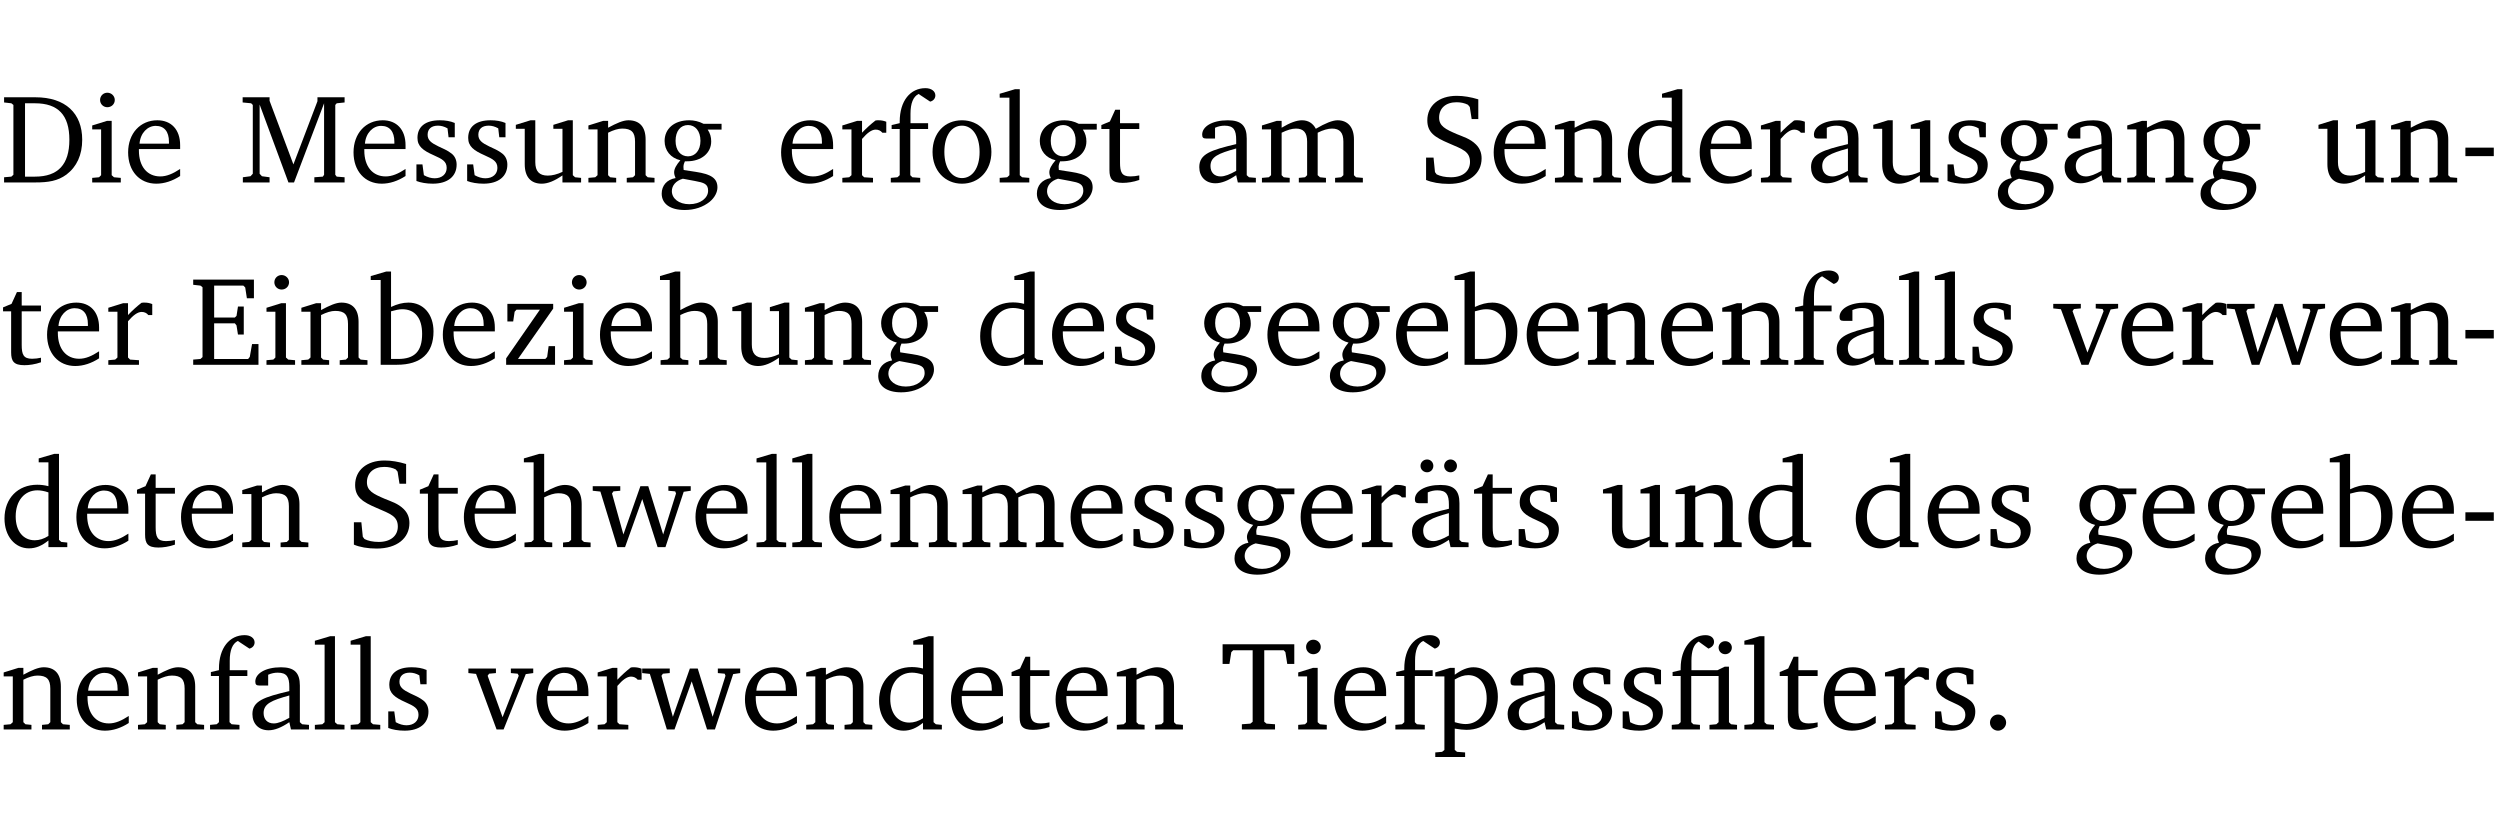 <?xml version="1.0" encoding="UTF-8" standalone="no"?>
<svg
   width="188.508pt"
   height="63.08pt"
   viewBox="0 0 188.508 63.08"
   version="1.2"
   id="svg433"
   sodipodi:docname="ca3698edeec3.pdf"
   xmlns:inkscape="http://www.inkscape.org/namespaces/inkscape"
   xmlns:sodipodi="http://sodipodi.sourceforge.net/DTD/sodipodi-0.dtd"
   xmlns:xlink="http://www.w3.org/1999/xlink"
   xmlns="http://www.w3.org/2000/svg"
   xmlns:svg="http://www.w3.org/2000/svg">
  <sodipodi:namedview
     id="namedview435"
     pagecolor="#ffffff"
     bordercolor="#000000"
     borderopacity="0.25"
     inkscape:showpageshadow="2"
     inkscape:pageopacity="0.0"
     inkscape:pagecheckerboard="0"
     inkscape:deskcolor="#d1d1d1"
     inkscape:document-units="pt" />
  <defs
     id="defs94">
    <g
       id="g92">
      <symbol
         overflow="visible"
         id="glyph0-0">
        <path
           style="stroke:none"
           d=""
           id="path2" />
      </symbol>
      <symbol
         overflow="visible"
         id="glyph0-1">
        <path
           style="stroke:none"
           d="M 2.672,-6.422 H 0.312 v 0.391 l 0.547,0.062 0.156,0.125 v 5.266 L 0.859,-0.438 0.312,-0.391 V 0 h 2.359 c 0.969,0 1.688,-0.109 2.344,-0.594 0.781,-0.594 1.188,-1.484 1.188,-2.625 0,-2 -1.266,-3.203 -3.531,-3.203 z m -0.781,0.453 h 0.75 c 1.75,0 2.594,0.891 2.594,2.75 0,1.859 -0.844,2.781 -2.594,2.781 h -0.75 z m 0,0"
           id="path5" />
      </symbol>
      <symbol
         overflow="visible"
         id="glyph0-2">
        <path
           style="stroke:none"
           d="m 1.469,-6.766 c -0.297,0 -0.547,0.234 -0.547,0.547 0,0.312 0.25,0.547 0.547,0.547 0.312,0 0.562,-0.234 0.562,-0.547 0,-0.297 -0.25,-0.547 -0.562,-0.547 z m -0.031,2.125 -1.109,0.344 V -4 H 1 v 3.453 L 0.844,-0.391 0.328,-0.344 V 0 h 2.156 V -0.344 L 1.969,-0.391 1.797,-0.547 v -4.094 z m 0,0"
           id="path8" />
      </symbol>
      <symbol
         overflow="visible"
         id="glyph0-3">
        <path
           style="stroke:none"
           d="m 4.281,-1.016 c -0.547,0.359 -1.016,0.562 -1.5,0.562 -0.969,0 -1.609,-0.734 -1.609,-1.953 0,-0.031 0,-0.078 0,-0.109 H 4.281 c 0,-0.109 0,-0.203 0,-0.297 0,-1.172 -0.672,-1.875 -1.719,-1.875 -1.281,0 -2.203,0.984 -2.203,2.422 0,1.406 0.859,2.359 2.125,2.359 0.609,0 1.219,-0.203 1.797,-0.578 z M 3.438,-2.922 H 1.219 c 0.062,-0.812 0.609,-1.344 1.219,-1.344 0.641,0 1,0.422 1,1.203 0,0.047 0,0.094 0,0.141 z m 0,0"
           id="path11" />
      </symbol>
      <symbol
         overflow="visible"
         id="glyph0-4">
        <path
           style="stroke:none"
           d="M 0.297,0 H 2.312 V -0.391 L 1.734,-0.469 1.562,-0.656 V -5.875 L 3.734,0 H 4.156 l 2.266,-5.969 v 5.391 L 6.328,-0.438 5.688,-0.391 V 0 H 7.969 V -0.391 L 7.375,-0.438 7.266,-0.578 V -5.844 L 7.375,-5.969 7.969,-6.031 V -6.422 H 5.922 V -6.125 L 4.109,-1.359 2.312,-6.156 V -6.422 H 0.281 v 0.391 l 0.641,0.062 0.125,0.125 v 5.188 L 0.875,-0.469 0.297,-0.391 Z m 0,0"
           id="path14" />
      </symbol>
      <symbol
         overflow="visible"
         id="glyph0-5">
        <path
           style="stroke:none"
           d="M 3.297,-4.484 C 2.969,-4.625 2.594,-4.688 2.172,-4.688 c -1.094,0 -1.688,0.484 -1.688,1.328 0,0.641 0.422,0.953 1.234,1.312 0.625,0.281 0.969,0.453 0.969,0.953 0,0.453 -0.344,0.781 -0.906,0.781 -0.266,0 -0.531,-0.078 -0.812,-0.234 l -0.109,-0.812 H 0.406 v 1.25 c 0.328,0.125 0.75,0.203 1.234,0.203 1.125,0 1.797,-0.547 1.797,-1.438 0,-0.359 -0.141,-0.641 -0.375,-0.828 -0.312,-0.25 -0.672,-0.391 -1,-0.547 C 1.516,-2.984 1.25,-3.188 1.25,-3.594 c 0,-0.438 0.281,-0.688 0.781,-0.688 0.234,0 0.469,0.062 0.719,0.203 l 0.078,0.672 h 0.469 z m 0,0"
           id="path17" />
      </symbol>
      <symbol
         overflow="visible"
         id="glyph0-6">
        <path
           style="stroke:none"
           d="M 1.359,-4.688 0.25,-4.344 v 0.297 H 0.922 V -1.375 c 0,0.969 0.469,1.469 1.281,1.469 0.469,0 0.984,-0.219 1.562,-0.625 V 0 h 1.406 V -0.344 L 4.719,-0.391 4.547,-0.547 V -4.688 H 4.188 l -1.109,0.344 v 0.297 h 0.688 v 3.25 C 3.359,-0.609 3,-0.516 2.656,-0.516 c -0.641,0 -0.938,-0.328 -0.938,-1.016 V -4.688 Z m 0,0"
           id="path20" />
      </symbol>
      <symbol
         overflow="visible"
         id="glyph0-7">
        <path
           style="stroke:none"
           d="M 0.281,0 H 2.375 V -0.344 L 1.922,-0.391 1.766,-0.547 V -3.75 c 0.406,-0.203 0.766,-0.312 1.062,-0.312 0.703,0 0.969,0.281 0.969,0.984 v 2.531 l -0.156,0.156 -0.469,0.047 V 0 h 2.094 V -0.344 L 4.75,-0.391 4.594,-0.547 v -2.688 c 0,-0.969 -0.469,-1.453 -1.297,-1.453 -0.406,0 -0.891,0.219 -1.531,0.562 v -0.516 h -0.375 L 0.281,-4.297 V -4 h 0.688 v 3.453 L 0.797,-0.391 0.281,-0.344 Z m 0,0"
           id="path23" />
      </symbol>
      <symbol
         overflow="visible"
         id="glyph0-8">
        <path
           style="stroke:none"
           d="M 3.531,-4.422 C 3.172,-4.609 2.812,-4.688 2.453,-4.688 c -1.141,0 -1.859,0.641 -1.859,1.562 0,0.719 0.453,1.281 1.188,1.453 -0.312,0.359 -0.469,0.656 -0.469,0.906 0,0.156 0.047,0.297 0.109,0.438 C 0.766,-0.219 0.375,0.234 0.375,0.844 0.375,1.609 1.016,2.078 2.109,2.078 2.844,2.078 3.5,1.859 4,1.453 4.375,1.141 4.578,0.734 4.578,0.375 c 0,-0.703 -0.5,-1 -1.625,-1.172 L 2.031,-0.938 c 0,-0.109 -0.016,-0.188 -0.016,-0.234 0,-0.141 0.047,-0.297 0.109,-0.422 0.062,0 0.109,0 0.156,0 1.109,0 1.828,-0.641 1.828,-1.5 0,-0.328 -0.078,-0.609 -0.266,-0.891 h 1.047 v -0.438 z m -1.172,0.094 c 0.547,0 0.938,0.453 0.938,1.188 0,0.719 -0.391,1.172 -0.938,1.172 -0.562,0 -0.938,-0.453 -0.938,-1.172 0,-0.734 0.375,-1.188 0.938,-1.188 z M 1.969,-0.281 2.891,-0.109 C 3.562,0.016 3.875,0.109 3.875,0.625 c 0,0.547 -0.578,1.016 -1.422,1.016 -0.797,0 -1.312,-0.438 -1.312,-0.984 0,-0.422 0.297,-0.781 0.828,-0.938 z m 0,0"
           id="path26" />
      </symbol>
      <symbol
         overflow="visible"
         id="glyph0-9">
        <path
           style="stroke:none"
           d="m 0.281,0 h 2.312 V -0.344 L 1.922,-0.391 1.766,-0.547 V -3.281 c 0.391,-0.453 0.719,-0.703 1.031,-0.703 0.203,0 0.375,0.078 0.5,0.234 H 3.594 V -4.578 C 3.391,-4.656 3.219,-4.688 3.016,-4.688 c -0.078,0 -0.156,0 -0.234,0.016 C 2.438,-4.406 2.094,-4.094 1.766,-3.75 v -0.891 h -0.375 L 0.281,-4.297 V -4 h 0.688 v 3.453 L 0.797,-0.391 0.281,-0.344 Z m 0,0"
           id="path29" />
      </symbol>
      <symbol
         overflow="visible"
         id="glyph0-10">
        <path
           style="stroke:none"
           d="M 0.281,0 H 2.5 V -0.344 L 1.906,-0.391 1.75,-0.547 V -4.031 h 1.344 v -0.438 H 1.766 v -0.703 c 0,-0.797 0.203,-1.297 0.609,-1.5 L 3.25,-6.094 c 0.25,-0.062 0.391,-0.25 0.391,-0.469 0,-0.312 -0.297,-0.547 -0.75,-0.547 -1.125,0 -1.938,0.938 -1.938,2.531 0,0.031 0,0.062 0,0.109 L 0.344,-4.328 v 0.297 h 0.609 v 3.484 l -0.172,0.156 -0.5,0.047 z m 0,0"
           id="path32" />
      </symbol>
      <symbol
         overflow="visible"
         id="glyph0-11">
        <path
           style="stroke:none"
           d="m 2.578,-4.688 c -1.297,0 -2.219,0.953 -2.219,2.391 0,1.406 0.938,2.391 2.219,2.391 1.281,0 2.219,-0.984 2.219,-2.391 0,-1.422 -0.938,-2.391 -2.219,-2.391 z m 0,0.406 c 0.766,0 1.328,0.75 1.328,1.984 0,1.234 -0.562,1.969 -1.328,1.969 -0.766,0 -1.328,-0.75 -1.328,-1.969 0,-1.25 0.547,-1.984 1.328,-1.984 z m 0,0"
           id="path35" />
      </symbol>
      <symbol
         overflow="visible"
         id="glyph0-12">
        <path
           style="stroke:none"
           d="M 0.266,0 H 2.5 V -0.344 L 1.953,-0.391 1.781,-0.547 V -7.031 H 1.422 l -1.156,0.344 v 0.297 H 1 v 5.844 l -0.172,0.156 -0.562,0.047 z m 0,0"
           id="path38" />
      </symbol>
      <symbol
         overflow="visible"
         id="glyph0-13">
        <path
           style="stroke:none"
           d="m 0.844,-4.031 v 3.094 c 0,0.672 0.203,0.969 1,0.969 0.359,0 0.797,-0.062 1.25,-0.219 v -0.344 c -0.219,0.047 -0.438,0.078 -0.672,0.078 -0.656,0 -0.781,-0.328 -0.781,-1.047 V -4.031 H 3.094 v -0.438 H 1.641 V -5.484 H 1.281 L 0.875,-4.594 0.234,-4.328 v 0.297 z m 0,0"
           id="path41" />
      </symbol>
      <symbol
         overflow="visible"
         id="glyph0-14">
        <path
           style="stroke:none"
           d="M 3.188,-0.547 3.312,0 H 4.672 V -0.344 L 4.156,-0.391 3.984,-0.547 V -3.312 c 0,-0.969 -0.422,-1.375 -1.422,-1.375 -1.203,0 -1.938,0.484 -1.938,1.078 0,0.219 0.078,0.297 0.297,0.297 H 1.594 V -4.125 c 0.25,-0.109 0.484,-0.156 0.719,-0.156 0.688,0 0.875,0.328 0.875,1.078 v 0.312 C 1.281,-2.438 0.406,-2.156 0.406,-1.156 c 0,0.719 0.469,1.219 1.219,1.219 0.453,0 0.969,-0.203 1.562,-0.609 z m 0,-0.328 C 2.719,-0.609 2.328,-0.453 2.016,-0.453 1.531,-0.453 1.25,-0.766 1.25,-1.234 1.25,-1.938 1.844,-2.188 3.188,-2.562 Z m 0,0"
           id="path44" />
      </symbol>
      <symbol
         overflow="visible"
         id="glyph0-15">
        <path
           style="stroke:none"
           d="M 4.344,-4.047 C 4.125,-4.469 3.766,-4.688 3.297,-4.688 c -0.406,0 -0.906,0.188 -1.531,0.562 v -0.516 h -0.375 L 0.281,-4.297 V -4 h 0.688 v 3.453 L 0.797,-0.391 0.281,-0.344 V 0 H 2.375 V -0.344 L 1.922,-0.391 1.766,-0.547 V -3.75 C 2.188,-3.953 2.531,-4.062 2.844,-4.062 c 0.578,0 0.844,0.312 0.844,0.984 v 2.531 L 3.531,-0.391 3.062,-0.344 V 0 H 5.109 V -0.344 L 4.656,-0.391 4.484,-0.547 V -3.75 c 0.406,-0.203 0.781,-0.312 1.078,-0.312 0.594,0 0.859,0.312 0.859,0.984 v 2.531 L 6.25,-0.391 5.797,-0.344 V 0 h 2.094 V -0.344 L 7.375,-0.391 7.219,-0.547 v -2.688 c 0,-0.953 -0.484,-1.453 -1.234,-1.453 -0.375,0 -0.922,0.219 -1.641,0.641 z m 0,0"
           id="path47" />
      </symbol>
      <symbol
         overflow="visible"
         id="glyph0-16">
        <path
           style="stroke:none"
           d="m 0.578,-0.188 c 0.438,0.188 1.031,0.297 1.719,0.297 1.531,0 2.469,-0.781 2.469,-1.922 0,-0.422 -0.141,-0.766 -0.422,-1.047 -0.438,-0.438 -0.953,-0.578 -1.438,-0.781 -0.875,-0.375 -1.344,-0.609 -1.344,-1.25 0,-0.703 0.5,-1.156 1.312,-1.156 0.328,0 0.609,0.062 0.859,0.188 L 3.875,-5.688 4.016,-4.781 h 0.5 V -6.266 C 3.953,-6.438 3.406,-6.531 2.891,-6.531 c -1.359,0 -2.219,0.75 -2.219,1.844 0,0.922 0.562,1.281 1.625,1.734 1.047,0.453 1.594,0.625 1.594,1.406 0,0.672 -0.516,1.156 -1.438,1.156 -0.438,0 -0.797,-0.078 -1.078,-0.219 L 1.25,-0.781 1.141,-1.875 h -0.562 z m 0,0"
           id="path50" />
      </symbol>
      <symbol
         overflow="visible"
         id="glyph0-17">
        <path
           style="stroke:none"
           d="M 3.656,-6.391 V -4.594 C 3.359,-4.672 3.078,-4.703 2.812,-4.703 c -1.453,0 -2.469,1.016 -2.469,2.547 0,1.344 0.797,2.25 1.844,2.25 0.531,0 0.984,-0.203 1.469,-0.594 V 0 H 5.078 V -0.344 L 4.625,-0.391 4.453,-0.547 V -7.031 H 4.094 L 2.922,-6.688 v 0.297 z m 0,5.547 C 3.312,-0.625 2.969,-0.516 2.625,-0.516 c -0.859,0 -1.438,-0.672 -1.438,-1.797 0,-1.203 0.672,-1.969 1.641,-1.969 0.219,0 0.516,0.047 0.828,0.156 z m 0,0"
           id="path53" />
      </symbol>
      <symbol
         overflow="visible"
         id="glyph0-18">
        <path
           style="stroke:none"
           d="m 0.453,-2.625 v 0.641 H 2.594 V -2.625 Z m 0,0"
           id="path56" />
      </symbol>
      <symbol
         overflow="visible"
         id="glyph0-19">
        <path
           style="stroke:none"
           d="M 0.312,0 H 5.234 V -1.562 H 4.75 l -0.172,0.969 -0.125,0.156 h -2.562 V -3.125 h 1.562 l 0.125,0.156 0.109,0.688 H 4.125 V -4.391 H 3.688 l -0.109,0.703 -0.125,0.125 h -1.562 V -5.969 H 4.094 l 0.141,0.141 0.125,0.812 h 0.531 v -1.406 H 0.312 v 0.391 l 0.547,0.062 0.156,0.125 v 5.266 L 0.859,-0.438 0.312,-0.391 Z m 0,0"
           id="path59" />
      </symbol>
      <symbol
         overflow="visible"
         id="glyph0-20">
        <path
           style="stroke:none"
           d="M 1.25,-7.031 0.078,-6.688 v 0.297 h 0.75 V 0 h 1.219 C 3.875,0 4.812,-0.875 4.812,-2.516 4.812,-3.812 4.047,-4.688 2.922,-4.688 c -0.422,0 -0.844,0.109 -1.312,0.328 V -7.031 Z M 1.609,-0.438 V -4.031 C 1.938,-4.125 2.219,-4.188 2.453,-4.188 c 0.953,0 1.5,0.656 1.5,1.859 0,1.312 -0.562,1.891 -1.812,1.891 -0.047,0 -0.234,0 -0.531,0 z m 0,0"
           id="path62" />
      </symbol>
      <symbol
         overflow="visible"
         id="glyph0-21">
        <path
           style="stroke:none"
           d="M 0.438,0 H 4.125 V -1.406 H 3.641 L 3.531,-0.594 3.391,-0.438 h -2.062 l 2.656,-3.797 V -4.594 H 0.531 v 1.328 h 0.438 L 1.078,-4 1.219,-4.156 H 2.984 L 0.438,-0.484 Z m 0,0"
           id="path65" />
      </symbol>
      <symbol
         overflow="visible"
         id="glyph0-22">
        <path
           style="stroke:none"
           d="M 1.344,-7.031 0.188,-6.688 v 0.297 h 0.734 v 5.844 L 0.75,-0.391 0.234,-0.344 V 0 h 2.094 V -0.344 L 1.891,-0.391 1.719,-0.547 V -3.75 c 0.406,-0.203 0.766,-0.312 1.062,-0.312 0.703,0 0.969,0.281 0.969,0.984 v 2.531 l -0.172,0.156 -0.438,0.047 V 0 H 5.219 v -0.344 l -0.5,-0.047 -0.172,-0.156 v -2.688 c 0,-0.969 -0.453,-1.453 -1.281,-1.453 -0.422,0 -0.906,0.219 -1.547,0.562 v -2.906 z m 0,0"
           id="path68" />
      </symbol>
      <symbol
         overflow="visible"
         id="glyph0-23">
        <path
           style="stroke:none"
           d="M -0.047,-4.594 V -4.25 L 0.531,-4.188 2.078,0 h 0.531 L 4.281,-4.172 4.844,-4.25 V -4.594 H 3.156 V -4.25 l 0.516,0.047 0.078,0.156 -1.219,3.125 -1.125,-3.125 0.109,-0.156 L 2.031,-4.25 v -0.344 z m 0,0"
           id="path71" />
      </symbol>
      <symbol
         overflow="visible"
         id="glyph0-24">
        <path
           style="stroke:none"
           d="M -0.016,-4.594 V -4.25 L 0.562,-4.188 1.844,0 H 2.422 L 3.719,-3.625 4.875,0 H 5.469 L 6.844,-4.172 7.375,-4.25 V -4.594 H 5.688 V -4.25 l 0.516,0.047 0.062,0.156 -0.969,3.094 -1.125,-3.641 H 3.578 L 2.297,-0.953 1.438,-4.047 1.547,-4.203 2.062,-4.25 v -0.344 z m 0,0"
           id="path74" />
      </symbol>
      <symbol
         overflow="visible"
         id="glyph0-25">
        <path
           style="stroke:none"
           d="M 3.188,-0.547 3.312,0 H 4.672 V -0.344 L 4.156,-0.391 3.984,-0.547 V -3.312 c 0,-0.969 -0.422,-1.375 -1.422,-1.375 -1.203,0 -1.938,0.484 -1.938,1.078 0,0.219 0.078,0.297 0.297,0.297 H 1.594 V -4.125 c 0.25,-0.109 0.484,-0.156 0.719,-0.156 0.688,0 0.875,0.328 0.875,1.078 v 0.312 C 1.281,-2.438 0.406,-2.156 0.406,-1.156 c 0,0.719 0.469,1.219 1.219,1.219 0.453,0 0.969,-0.203 1.562,-0.609 z m 0,-0.328 C 2.719,-0.609 2.328,-0.453 2.016,-0.453 1.531,-0.453 1.25,-0.766 1.25,-1.234 1.25,-1.938 1.844,-2.188 3.188,-2.562 Z M 1.547,-6.609 c -0.281,0 -0.5,0.219 -0.5,0.484 0,0.266 0.219,0.484 0.5,0.484 0.266,0 0.469,-0.219 0.469,-0.484 0,-0.266 -0.203,-0.484 -0.469,-0.484 z m 1.766,0 c -0.266,0 -0.484,0.219 -0.484,0.484 0,0.266 0.219,0.484 0.484,0.484 0.266,0 0.484,-0.219 0.484,-0.484 0,-0.266 -0.219,-0.484 -0.484,-0.484 z m 0,0"
           id="path77" />
      </symbol>
      <symbol
         overflow="visible"
         id="glyph0-26">
        <path
           style="stroke:none"
           d="M 0.156,-6.422 V -4.938 H 0.672 L 0.812,-5.828 0.953,-5.969 h 1.469 v 5.391 L 2.25,-0.438 1.609,-0.391 V 0 h 2.5 V -0.391 L 3.469,-0.438 3.297,-0.578 V -5.969 h 1.469 l 0.125,0.141 L 5.031,-4.938 H 5.562 v -1.484 z m 0,0"
           id="path80" />
      </symbol>
      <symbol
         overflow="visible"
         id="glyph0-27">
        <path
           style="stroke:none"
           d="m 0.219,2.078 h 2.25 V 1.734 L 1.859,1.688 1.688,1.547 V -0.062 C 2.047,0 2.344,0.031 2.578,0.031 4,0.031 4.938,-0.953 4.938,-2.453 4.938,-3.797 4.156,-4.688 3.094,-4.688 2.656,-4.688 2.203,-4.5 1.688,-4.125 V -4.641 H 1.328 L 0.219,-4.297 V -4 h 0.688 V 1.547 L 0.734,1.688 0.219,1.734 Z m 1.469,-2.625 v -3.219 c 0.375,-0.219 0.688,-0.328 1.016,-0.328 0.828,0 1.391,0.656 1.391,1.766 0,1.172 -0.656,1.922 -1.594,1.922 -0.219,0 -0.484,-0.047 -0.812,-0.141 z m 0,0"
           id="path83" />
      </symbol>
      <symbol
         overflow="visible"
         id="glyph0-28">
        <path
           style="stroke:none"
           d="M 3.047,-6.094 C 3.328,-6.203 3.469,-6.375 3.469,-6.609 c 0,-0.297 -0.25,-0.5 -0.641,-0.5 -1.016,0 -1.875,0.953 -1.875,2.484 0,0.047 0,0.109 0,0.156 L 0.344,-4.328 v 0.297 h 0.609 v 3.484 l -0.172,0.156 -0.5,0.047 V 0 h 2.125 v -0.344 l -0.5,-0.047 L 1.75,-0.547 V -4.031 h 2.062 v 3.484 L 3.641,-0.391 3.125,-0.344 V 0 H 5.203 V -0.344 L 4.75,-0.391 4.594,-0.547 v -4.188 H 4.281 L 3.734,-4.469 h -1.969 v -0.703 c 0,-0.766 0.172,-1.25 0.547,-1.453 z M 3.812,-6.172 c 0,0.281 0.219,0.5 0.5,0.5 0.281,0 0.5,-0.219 0.5,-0.5 0,-0.266 -0.219,-0.484 -0.5,-0.484 -0.281,0 -0.5,0.219 -0.5,0.484 z m 0,0"
           id="path86" />
      </symbol>
      <symbol
         overflow="visible"
         id="glyph0-29">
        <path
           style="stroke:none"
           d="M 1.328,-1.125 C 1,-1.125 0.719,-0.859 0.719,-0.516 0.719,-0.172 1,0.094 1.328,0.094 1.656,0.094 1.938,-0.188 1.938,-0.516 1.938,-0.859 1.656,-1.125 1.328,-1.125 Z m 0,0"
           id="path89" />
      </symbol>
    </g>
  </defs>
  <g
     id="surface1"
     transform="translate(-40.398,-104.995)">
    <path
       style="fill:none;stroke:#000000;stroke-width:0.01;stroke-linecap:butt;stroke-linejoin:miter;stroke-miterlimit:10;stroke-opacity:0.01"
       d="M -5.625e-4,-0.001 H 188.507"
       transform="matrix(1,0,0,-1,40.399,104.999)"
       id="path96" />
    <g
       style="fill:#000000;fill-opacity:1"
       id="g104">
      <use
         xlink:href="#glyph0-1"
         x="40.394"
         y="118.752"
         id="use98" />
      <use
         xlink:href="#glyph0-2"
         x="47.022"
         y="118.752"
         id="use100" />
      <use
         xlink:href="#glyph0-3"
         x="49.7"
         y="118.752"
         id="use102" />
    </g>
    <g
       style="fill:#000000;fill-opacity:1"
       id="g120">
      <use
         xlink:href="#glyph0-4"
         x="58.413"
         y="118.752"
         id="use106" />
      <use
         xlink:href="#glyph0-3"
         x="66.696"
         y="118.752"
         id="use108" />
      <use
         xlink:href="#glyph0-5"
         x="71.392"
         y="118.752"
         id="use110" />
      <use
         xlink:href="#glyph0-5"
         x="75.217"
         y="118.752"
         id="use112" />
      <use
         xlink:href="#glyph0-6"
         x="79.043"
         y="118.752"
         id="use114" />
      <use
         xlink:href="#glyph0-7"
         x="84.485"
         y="118.752"
         id="use116" />
      <use
         xlink:href="#glyph0-8"
         x="89.917"
         y="118.752"
         id="use118" />
    </g>
    <g
       style="fill:#000000;fill-opacity:1"
       id="g136">
      <use
         xlink:href="#glyph0-3"
         x="98.936"
         y="118.752"
         id="use122" />
      <use
         xlink:href="#glyph0-9"
         x="103.632"
         y="118.752"
         id="use124" />
      <use
         xlink:href="#glyph0-10"
         x="107.286"
         y="118.752"
         id="use126" />
      <use
         xlink:href="#glyph0-11"
         x="110.356"
         y="118.752"
         id="use128" />
      <use
         xlink:href="#glyph0-12"
         x="115.511"
         y="118.752"
         id="use130" />
      <use
         xlink:href="#glyph0-8"
         x="118.208"
         y="118.752"
         id="use132" />
      <use
         xlink:href="#glyph0-13"
         x="123.21"
         y="118.752"
         id="use134" />
    </g>
    <g
       style="fill:#000000;fill-opacity:1"
       id="g142">
      <use
         xlink:href="#glyph0-14"
         x="130.422"
         y="118.752"
         id="use138" />
      <use
         xlink:href="#glyph0-15"
         x="135.271"
         y="118.752"
         id="use140" />
    </g>
    <g
       style="fill:#000000;fill-opacity:1"
       id="g170">
      <use
         xlink:href="#glyph0-16"
         x="147.35"
         y="118.752"
         id="use144" />
      <use
         xlink:href="#glyph0-3"
         x="152.668"
         y="118.752"
         id="use146" />
      <use
         xlink:href="#glyph0-7"
         x="157.364"
         y="118.752"
         id="use148" />
      <use
         xlink:href="#glyph0-17"
         x="162.797"
         y="118.752"
         id="use150" />
      <use
         xlink:href="#glyph0-3"
         x="168.2"
         y="118.752"
         id="use152" />
      <use
         xlink:href="#glyph0-9"
         x="172.896"
         y="118.752"
         id="use154" />
      <use
         xlink:href="#glyph0-14"
         x="176.55"
         y="118.752"
         id="use156" />
      <use
         xlink:href="#glyph0-6"
         x="181.399"
         y="118.752"
         id="use158" />
      <use
         xlink:href="#glyph0-5"
         x="186.841"
         y="118.752"
         id="use160" />
      <use
         xlink:href="#glyph0-8"
         x="190.667"
         y="118.752"
         id="use162" />
      <use
         xlink:href="#glyph0-14"
         x="195.669"
         y="118.752"
         id="use164" />
      <use
         xlink:href="#glyph0-7"
         x="200.518"
         y="118.752"
         id="use166" />
      <use
         xlink:href="#glyph0-8"
         x="205.95"
         y="118.752"
         id="use168" />
    </g>
    <g
       style="fill:#000000;fill-opacity:1"
       id="g178">
      <use
         xlink:href="#glyph0-6"
         x="214.969"
         y="118.752"
         id="use172" />
      <use
         xlink:href="#glyph0-7"
         x="220.411"
         y="118.752"
         id="use174" />
      <use
         xlink:href="#glyph0-18"
         x="225.844"
         y="118.752"
         id="use176" />
    </g>
    <g
       style="fill:#000000;fill-opacity:1"
       id="g186">
      <use
         xlink:href="#glyph0-13"
         x="40.394"
         y="132.5"
         id="use180" />
      <use
         xlink:href="#glyph0-3"
         x="43.588"
         y="132.5"
         id="use182" />
      <use
         xlink:href="#glyph0-9"
         x="48.284"
         y="132.5"
         id="use184" />
    </g>
    <g
       style="fill:#000000;fill-opacity:1"
       id="g212">
      <use
         xlink:href="#glyph0-19"
         x="54.654"
         y="132.5"
         id="use188" />
      <use
         xlink:href="#glyph0-2"
         x="60.163"
         y="132.5"
         id="use190" />
      <use
         xlink:href="#glyph0-7"
         x="62.841"
         y="132.5"
         id="use192" />
      <use
         xlink:href="#glyph0-20"
         x="68.274"
         y="132.5"
         id="use194" />
      <use
         xlink:href="#glyph0-3"
         x="73.429"
         y="132.5"
         id="use196" />
      <use
         xlink:href="#glyph0-21"
         x="78.125"
         y="132.5"
         id="use198" />
      <use
         xlink:href="#glyph0-2"
         x="82.601"
         y="132.5"
         id="use200" />
      <use
         xlink:href="#glyph0-3"
         x="85.279"
         y="132.5"
         id="use202" />
      <use
         xlink:href="#glyph0-22"
         x="89.975"
         y="132.5"
         id="use204" />
      <use
         xlink:href="#glyph0-6"
         x="95.369"
         y="132.5"
         id="use206" />
      <use
         xlink:href="#glyph0-7"
         x="100.811"
         y="132.5"
         id="use208" />
      <use
         xlink:href="#glyph0-8"
         x="106.244"
         y="132.5"
         id="use210" />
    </g>
    <g
       style="fill:#000000;fill-opacity:1"
       id="g220">
      <use
         xlink:href="#glyph0-17"
         x="113.962"
         y="132.5"
         id="use214" />
      <use
         xlink:href="#glyph0-3"
         x="119.366"
         y="132.5"
         id="use216" />
      <use
         xlink:href="#glyph0-5"
         x="124.062"
         y="132.5"
         id="use218" />
    </g>
    <g
       style="fill:#000000;fill-opacity:1"
       id="g250">
      <use
         xlink:href="#glyph0-8"
         x="130.604"
         y="132.5"
         id="use222" />
      <use
         xlink:href="#glyph0-3"
         x="135.606"
         y="132.5"
         id="use224" />
      <use
         xlink:href="#glyph0-8"
         x="140.302"
         y="132.5"
         id="use226" />
      <use
         xlink:href="#glyph0-3"
         x="145.304"
         y="132.5"
         id="use228" />
      <use
         xlink:href="#glyph0-20"
         x="150"
         y="132.5"
         id="use230" />
      <use
         xlink:href="#glyph0-3"
         x="155.155"
         y="132.5"
         id="use232" />
      <use
         xlink:href="#glyph0-7"
         x="159.851"
         y="132.5"
         id="use234" />
      <use
         xlink:href="#glyph0-3"
         x="165.283"
         y="132.5"
         id="use236" />
      <use
         xlink:href="#glyph0-7"
         x="169.979"
         y="132.5"
         id="use238" />
      <use
         xlink:href="#glyph0-10"
         x="175.412"
         y="132.5"
         id="use240" />
      <use
         xlink:href="#glyph0-14"
         x="178.482"
         y="132.5"
         id="use242" />
      <use
         xlink:href="#glyph0-12"
         x="183.331"
         y="132.5"
         id="use244" />
      <use
         xlink:href="#glyph0-12"
         x="186.028"
         y="132.5"
         id="use246" />
      <use
         xlink:href="#glyph0-5"
         x="188.725"
         y="132.5"
         id="use248" />
    </g>
    <g
       style="fill:#000000;fill-opacity:1"
       id="g266">
      <use
         xlink:href="#glyph0-23"
         x="195.267"
         y="132.5"
         id="use252" />
      <use
         xlink:href="#glyph0-3"
         x="199.992"
         y="132.5"
         id="use254" />
      <use
         xlink:href="#glyph0-9"
         x="204.688"
         y="132.5"
         id="use256" />
      <use
         xlink:href="#glyph0-24"
         x="208.341"
         y="132.5"
         id="use258" />
      <use
         xlink:href="#glyph0-3"
         x="215.715"
         y="132.5"
         id="use260" />
      <use
         xlink:href="#glyph0-7"
         x="220.411"
         y="132.5"
         id="use262" />
      <use
         xlink:href="#glyph0-18"
         x="225.844"
         y="132.5"
         id="use264" />
    </g>
    <g
       style="fill:#000000;fill-opacity:1"
       id="g278">
      <use
         xlink:href="#glyph0-17"
         x="40.394"
         y="146.249"
         id="use268" />
      <use
         xlink:href="#glyph0-3"
         x="45.798"
         y="146.249"
         id="use270" />
      <use
         xlink:href="#glyph0-13"
         x="50.494"
         y="146.249"
         id="use272" />
      <use
         xlink:href="#glyph0-3"
         x="53.688"
         y="146.249"
         id="use274" />
      <use
         xlink:href="#glyph0-7"
         x="58.384"
         y="146.249"
         id="use276" />
    </g>
    <g
       style="fill:#000000;fill-opacity:1"
       id="g320">
      <use
         xlink:href="#glyph0-16"
         x="66.504"
         y="146.249"
         id="use280" />
      <use
         xlink:href="#glyph0-13"
         x="71.822"
         y="146.249"
         id="use282" />
      <use
         xlink:href="#glyph0-3"
         x="75.016"
         y="146.249"
         id="use284" />
      <use
         xlink:href="#glyph0-22"
         x="79.712"
         y="146.249"
         id="use286" />
      <use
         xlink:href="#glyph0-24"
         x="85.107"
         y="146.249"
         id="use288" />
      <use
         xlink:href="#glyph0-3"
         x="92.481"
         y="146.249"
         id="use290" />
      <use
         xlink:href="#glyph0-12"
         x="97.177"
         y="146.249"
         id="use292" />
      <use
         xlink:href="#glyph0-12"
         x="99.874"
         y="146.249"
         id="use294" />
      <use
         xlink:href="#glyph0-3"
         x="102.571"
         y="146.249"
         id="use296" />
      <use
         xlink:href="#glyph0-7"
         x="107.267"
         y="146.249"
         id="use298" />
      <use
         xlink:href="#glyph0-15"
         x="112.699"
         y="146.249"
         id="use300" />
      <use
         xlink:href="#glyph0-3"
         x="120.762"
         y="146.249"
         id="use302" />
      <use
         xlink:href="#glyph0-5"
         x="125.458"
         y="146.249"
         id="use304" />
      <use
         xlink:href="#glyph0-5"
         x="129.284"
         y="146.249"
         id="use306" />
      <use
         xlink:href="#glyph0-8"
         x="133.109"
         y="146.249"
         id="use308" />
      <use
         xlink:href="#glyph0-3"
         x="138.111"
         y="146.249"
         id="use310" />
      <use
         xlink:href="#glyph0-9"
         x="142.807"
         y="146.249"
         id="use312" />
      <use
         xlink:href="#glyph0-25"
         x="146.461"
         y="146.249"
         id="use314" />
      <use
         xlink:href="#glyph0-13"
         x="151.31"
         y="146.249"
         id="use316" />
      <use
         xlink:href="#glyph0-5"
         x="154.504"
         y="146.249"
         id="use318" />
    </g>
    <g
       style="fill:#000000;fill-opacity:1"
       id="g328">
      <use
         xlink:href="#glyph0-6"
         x="161.018"
         y="146.249"
         id="use322" />
      <use
         xlink:href="#glyph0-7"
         x="166.46"
         y="146.249"
         id="use324" />
      <use
         xlink:href="#glyph0-17"
         x="171.892"
         y="146.249"
         id="use326" />
    </g>
    <g
       style="fill:#000000;fill-opacity:1"
       id="g336">
      <use
         xlink:href="#glyph0-17"
         x="179.984"
         y="146.249"
         id="use330" />
      <use
         xlink:href="#glyph0-3"
         x="185.387"
         y="146.249"
         id="use332" />
      <use
         xlink:href="#glyph0-5"
         x="190.083"
         y="146.249"
         id="use334" />
    </g>
    <g
       style="fill:#000000;fill-opacity:1"
       id="g352">
      <use
         xlink:href="#glyph0-8"
         x="196.597"
         y="146.249"
         id="use338" />
      <use
         xlink:href="#glyph0-3"
         x="201.599"
         y="146.249"
         id="use340" />
      <use
         xlink:href="#glyph0-8"
         x="206.295"
         y="146.249"
         id="use342" />
      <use
         xlink:href="#glyph0-3"
         x="211.297"
         y="146.249"
         id="use344" />
      <use
         xlink:href="#glyph0-20"
         x="215.993"
         y="146.249"
         id="use346" />
      <use
         xlink:href="#glyph0-3"
         x="221.148"
         y="146.249"
         id="use348" />
      <use
         xlink:href="#glyph0-18"
         x="225.844"
         y="146.249"
         id="use350" />
    </g>
    <g
       style="fill:#000000;fill-opacity:1"
       id="g370">
      <use
         xlink:href="#glyph0-7"
         x="40.394"
         y="159.997"
         id="use354" />
      <use
         xlink:href="#glyph0-3"
         x="45.826"
         y="159.997"
         id="use356" />
      <use
         xlink:href="#glyph0-7"
         x="50.522"
         y="159.997"
         id="use358" />
      <use
         xlink:href="#glyph0-10"
         x="55.955"
         y="159.997"
         id="use360" />
      <use
         xlink:href="#glyph0-14"
         x="59.025"
         y="159.997"
         id="use362" />
      <use
         xlink:href="#glyph0-12"
         x="63.874"
         y="159.997"
         id="use364" />
      <use
         xlink:href="#glyph0-12"
         x="66.571"
         y="159.997"
         id="use366" />
      <use
         xlink:href="#glyph0-5"
         x="69.268"
         y="159.997"
         id="use368" />
    </g>
    <g
       style="fill:#000000;fill-opacity:1"
       id="g394">
      <use
         xlink:href="#glyph0-23"
         x="75.762"
         y="159.997"
         id="use372" />
      <use
         xlink:href="#glyph0-3"
         x="80.487"
         y="159.997"
         id="use374" />
      <use
         xlink:href="#glyph0-9"
         x="85.183"
         y="159.997"
         id="use376" />
      <use
         xlink:href="#glyph0-24"
         x="88.837"
         y="159.997"
         id="use378" />
      <use
         xlink:href="#glyph0-3"
         x="96.211"
         y="159.997"
         id="use380" />
      <use
         xlink:href="#glyph0-7"
         x="100.907"
         y="159.997"
         id="use382" />
      <use
         xlink:href="#glyph0-17"
         x="106.339"
         y="159.997"
         id="use384" />
      <use
         xlink:href="#glyph0-3"
         x="111.743"
         y="159.997"
         id="use386" />
      <use
         xlink:href="#glyph0-13"
         x="116.439"
         y="159.997"
         id="use388" />
      <use
         xlink:href="#glyph0-3"
         x="119.633"
         y="159.997"
         id="use390" />
      <use
         xlink:href="#glyph0-7"
         x="124.329"
         y="159.997"
         id="use392" />
    </g>
    <g
       style="fill:#000000;fill-opacity:1"
       id="g398">
      <use
         xlink:href="#glyph0-26"
         x="132.43"
         y="159.997"
         id="use396" />
    </g>
    <g
       style="fill:#000000;fill-opacity:1"
       id="g428">
      <use
         xlink:href="#glyph0-2"
         x="137.958"
         y="159.997"
         id="use400" />
      <use
         xlink:href="#glyph0-3"
         x="140.636"
         y="159.997"
         id="use402" />
      <use
         xlink:href="#glyph0-10"
         x="145.332"
         y="159.997"
         id="use404" />
      <use
         xlink:href="#glyph0-27"
         x="148.403"
         y="159.997"
         id="use406" />
      <use
         xlink:href="#glyph0-14"
         x="153.672"
         y="159.997"
         id="use408" />
      <use
         xlink:href="#glyph0-5"
         x="158.521"
         y="159.997"
         id="use410" />
      <use
         xlink:href="#glyph0-5"
         x="162.347"
         y="159.997"
         id="use412" />
      <use
         xlink:href="#glyph0-28"
         x="166.173"
         y="159.997"
         id="use414" />
      <use
         xlink:href="#glyph0-12"
         x="171.663"
         y="159.997"
         id="use416" />
      <use
         xlink:href="#glyph0-13"
         x="174.36"
         y="159.997"
         id="use418" />
      <use
         xlink:href="#glyph0-3"
         x="177.554"
         y="159.997"
         id="use420" />
      <use
         xlink:href="#glyph0-9"
         x="182.25"
         y="159.997"
         id="use422" />
      <use
         xlink:href="#glyph0-5"
         x="185.904"
         y="159.997"
         id="use424" />
      <use
         xlink:href="#glyph0-29"
         x="189.729"
         y="159.997"
         id="use426" />
    </g>
    <path
       style="fill:none;stroke:#000000;stroke-width:0.01;stroke-linecap:butt;stroke-linejoin:miter;stroke-miterlimit:10;stroke-opacity:0.01"
       d="M -5.625e-4,6.875e-4 H 188.507"
       transform="matrix(1,0,0,-1,40.399,168.071)"
       id="path430" />
  </g>
</svg>
